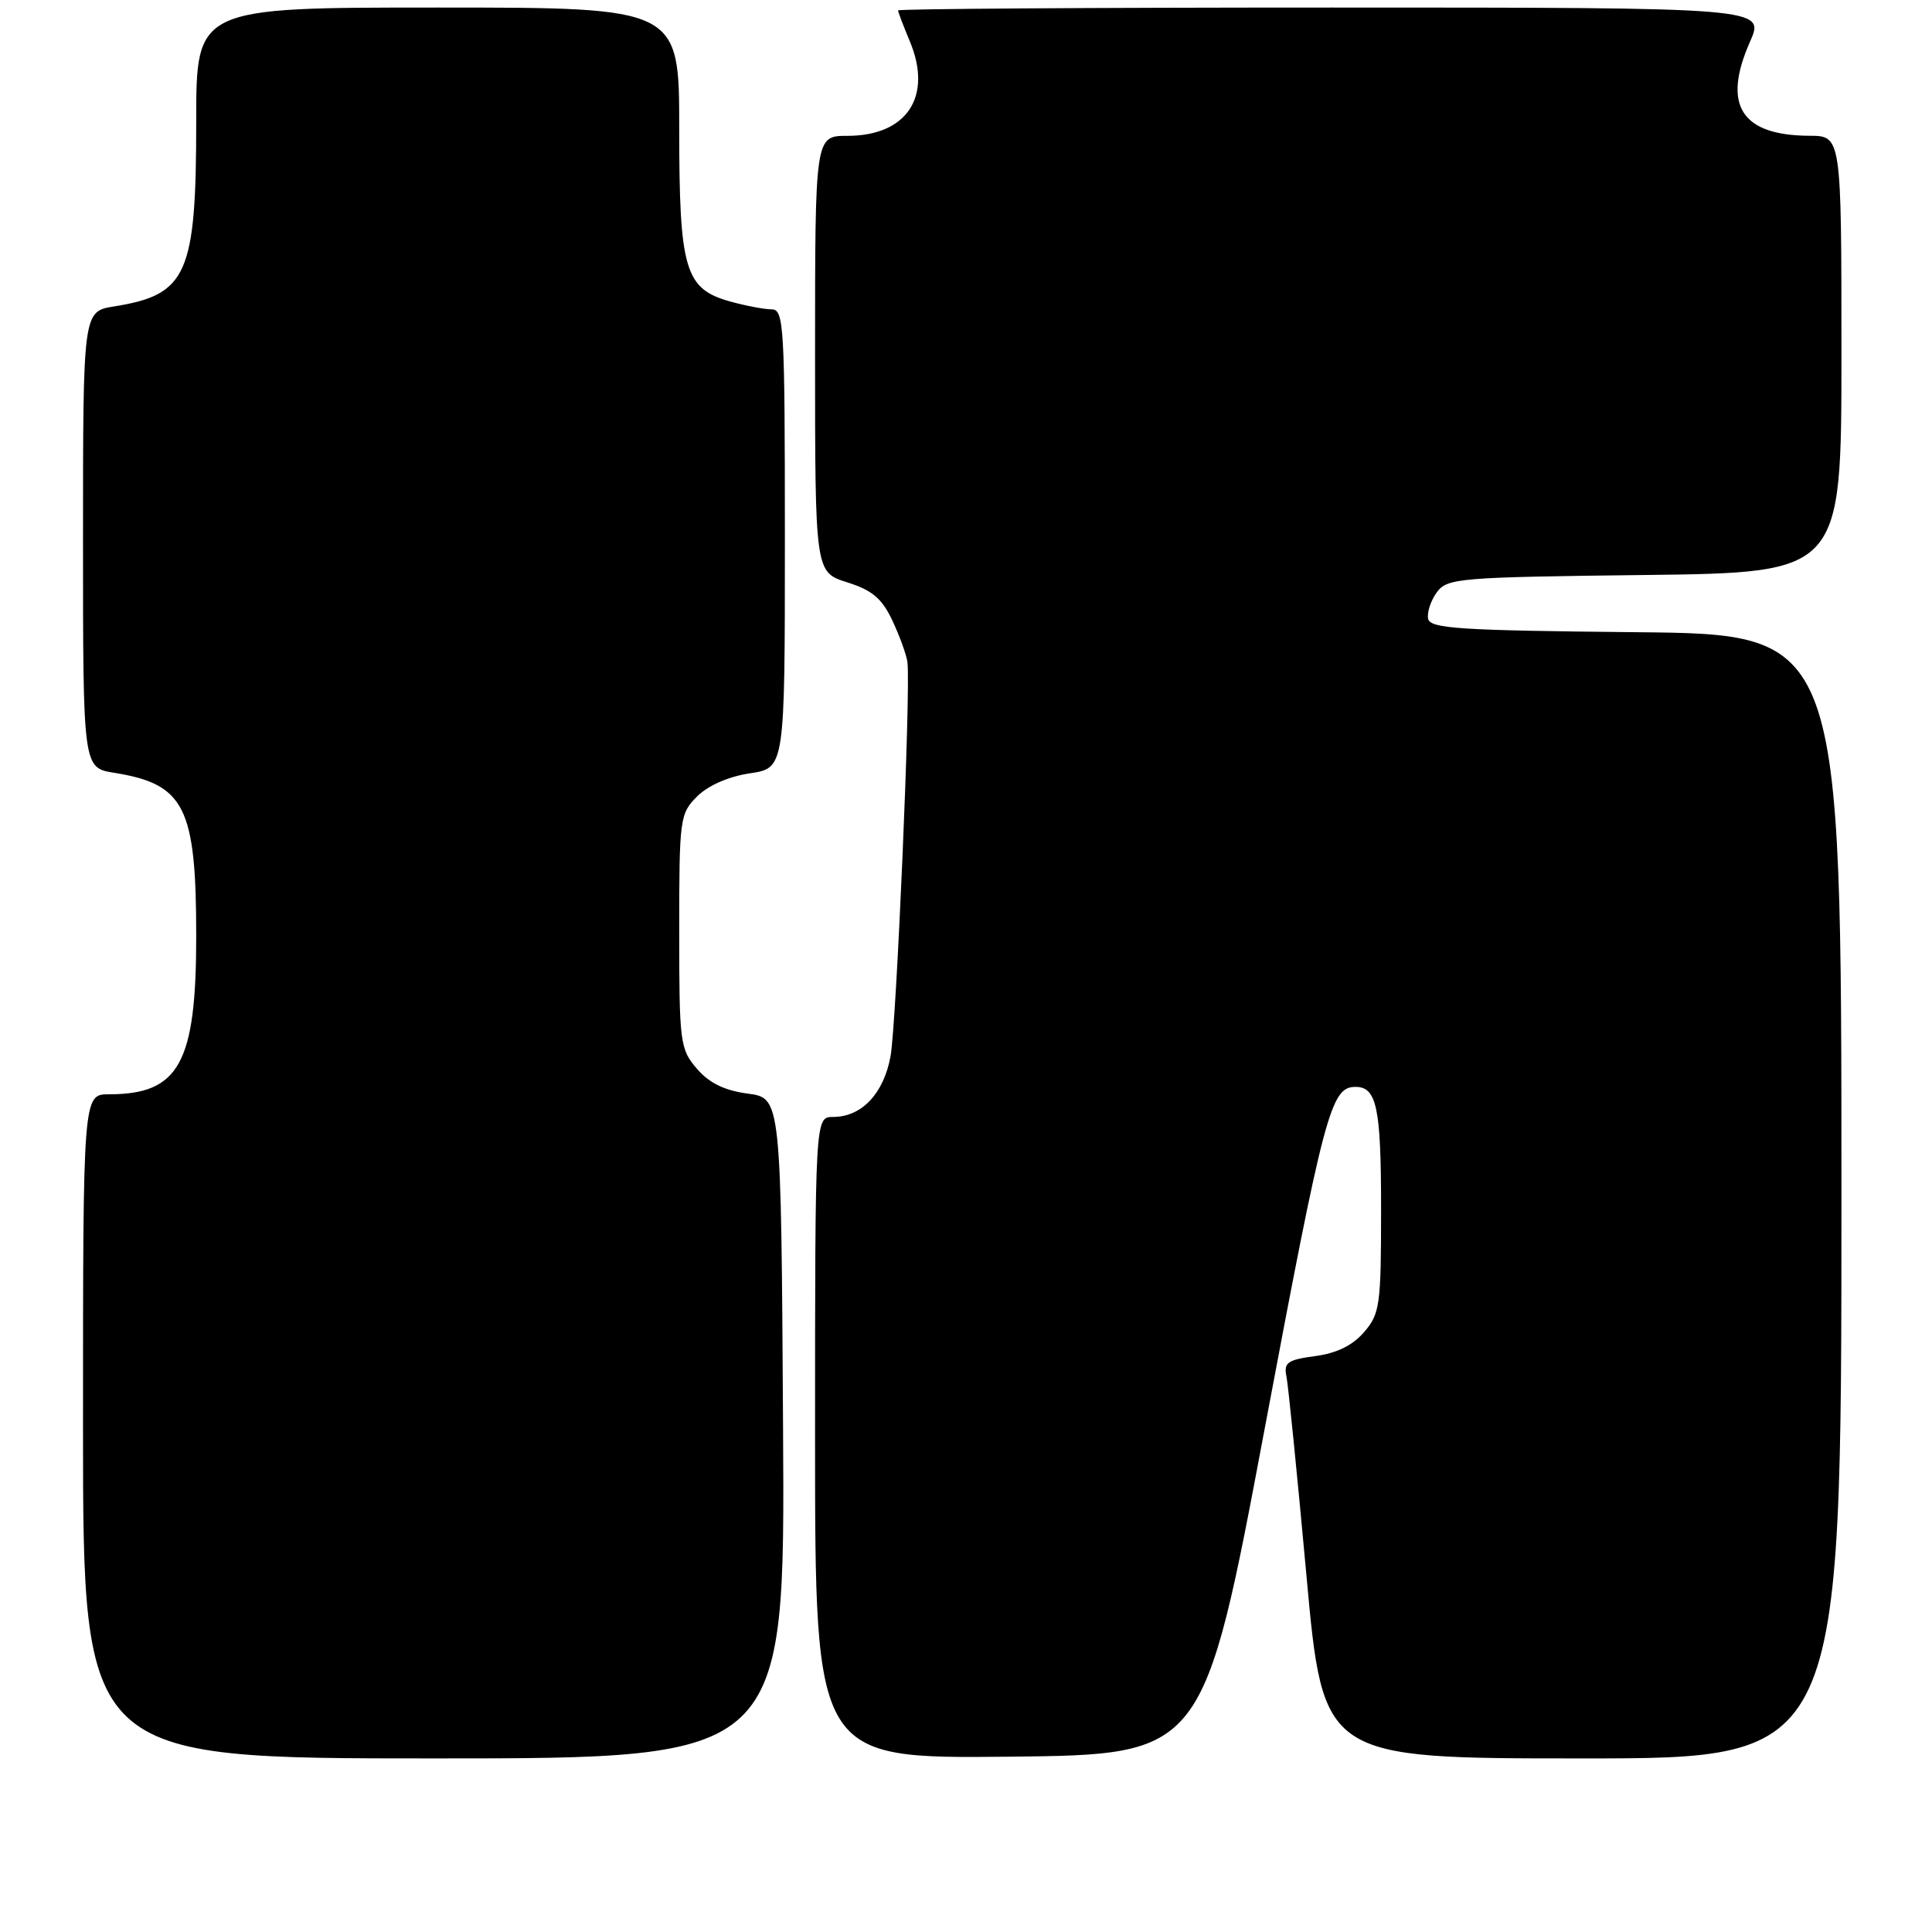 <?xml version="1.0" encoding="UTF-8" standalone="no"?>
<!DOCTYPE svg PUBLIC "-//W3C//DTD SVG 1.1//EN" "http://www.w3.org/Graphics/SVG/1.1/DTD/svg11.dtd" >
<svg xmlns="http://www.w3.org/2000/svg" xmlns:xlink="http://www.w3.org/1999/xlink" version="1.1" viewBox="0 0 256 256">
 <g >
 <path fill="currentColor"
d=" M 103.76 189.25 C 103.50 145.50 103.50 145.50 99.09 144.91 C 95.99 144.50 93.98 143.51 92.34 141.61 C 90.11 139.01 90.00 138.19 90.00 123.40 C 90.00 108.43 90.08 107.83 92.37 105.53 C 93.83 104.08 96.53 102.89 99.37 102.47 C 104.00 101.77 104.00 101.77 104.00 71.39 C 104.00 43.12 103.88 41.00 102.25 40.99 C 101.29 40.99 98.81 40.52 96.75 39.95 C 90.75 38.28 90.00 35.75 90.00 17.05 C 90.00 1.00 90.00 1.00 58.00 1.00 C 26.00 1.00 26.00 1.00 26.00 16.03 C 26.00 36.38 24.82 39.05 15.13 40.60 C 11.00 41.26 11.00 41.26 11.00 71.50 C 11.00 101.74 11.00 101.74 15.13 102.40 C 24.48 103.90 26.00 106.93 26.00 124.07 C 26.00 140.89 23.73 145.00 14.45 145.00 C 11.00 145.00 11.00 145.00 11.00 189.00 C 11.00 233.00 11.00 233.00 57.51 233.00 C 104.02 233.00 104.02 233.00 103.76 189.25 Z  M 167.61 189.13 C 175.46 147.40 176.34 144.06 179.55 144.02 C 182.42 143.97 183.00 146.69 183.00 160.14 C 183.00 172.96 182.85 174.07 180.75 176.51 C 179.23 178.28 177.12 179.31 174.26 179.69 C 170.60 180.18 170.09 180.55 170.46 182.38 C 170.70 183.55 171.89 195.41 173.11 208.75 C 175.32 233.00 175.32 233.00 209.66 233.00 C 244.00 233.00 244.00 233.00 244.00 158.52 C 244.00 84.03 244.00 84.03 216.76 83.77 C 193.33 83.54 189.49 83.29 189.23 81.98 C 189.07 81.15 189.59 79.57 190.39 78.48 C 191.76 76.61 193.27 76.48 217.92 76.19 C 244.00 75.88 244.00 75.88 244.00 46.94 C 244.00 18.00 244.00 18.00 239.75 17.99 C 230.71 17.95 228.17 13.93 231.88 5.54 C 233.89 1.00 233.89 1.00 176.44 1.00 C 144.85 1.00 119.00 1.17 119.00 1.38 C 119.00 1.59 119.70 3.43 120.56 5.48 C 123.61 12.80 120.17 18.00 112.28 18.00 C 108.00 18.00 108.00 18.00 108.00 46.91 C 108.00 75.81 108.00 75.81 112.25 77.16 C 115.60 78.22 116.87 79.30 118.26 82.26 C 119.23 84.33 120.13 86.81 120.24 87.76 C 120.69 91.36 118.78 135.69 118.00 139.97 C 117.09 144.92 114.17 148.00 110.39 148.00 C 108.00 148.00 108.00 148.00 108.00 190.52 C 108.00 233.03 108.00 233.03 133.73 232.77 C 159.46 232.50 159.46 232.50 167.61 189.13 Z "/>
</g>
</svg>